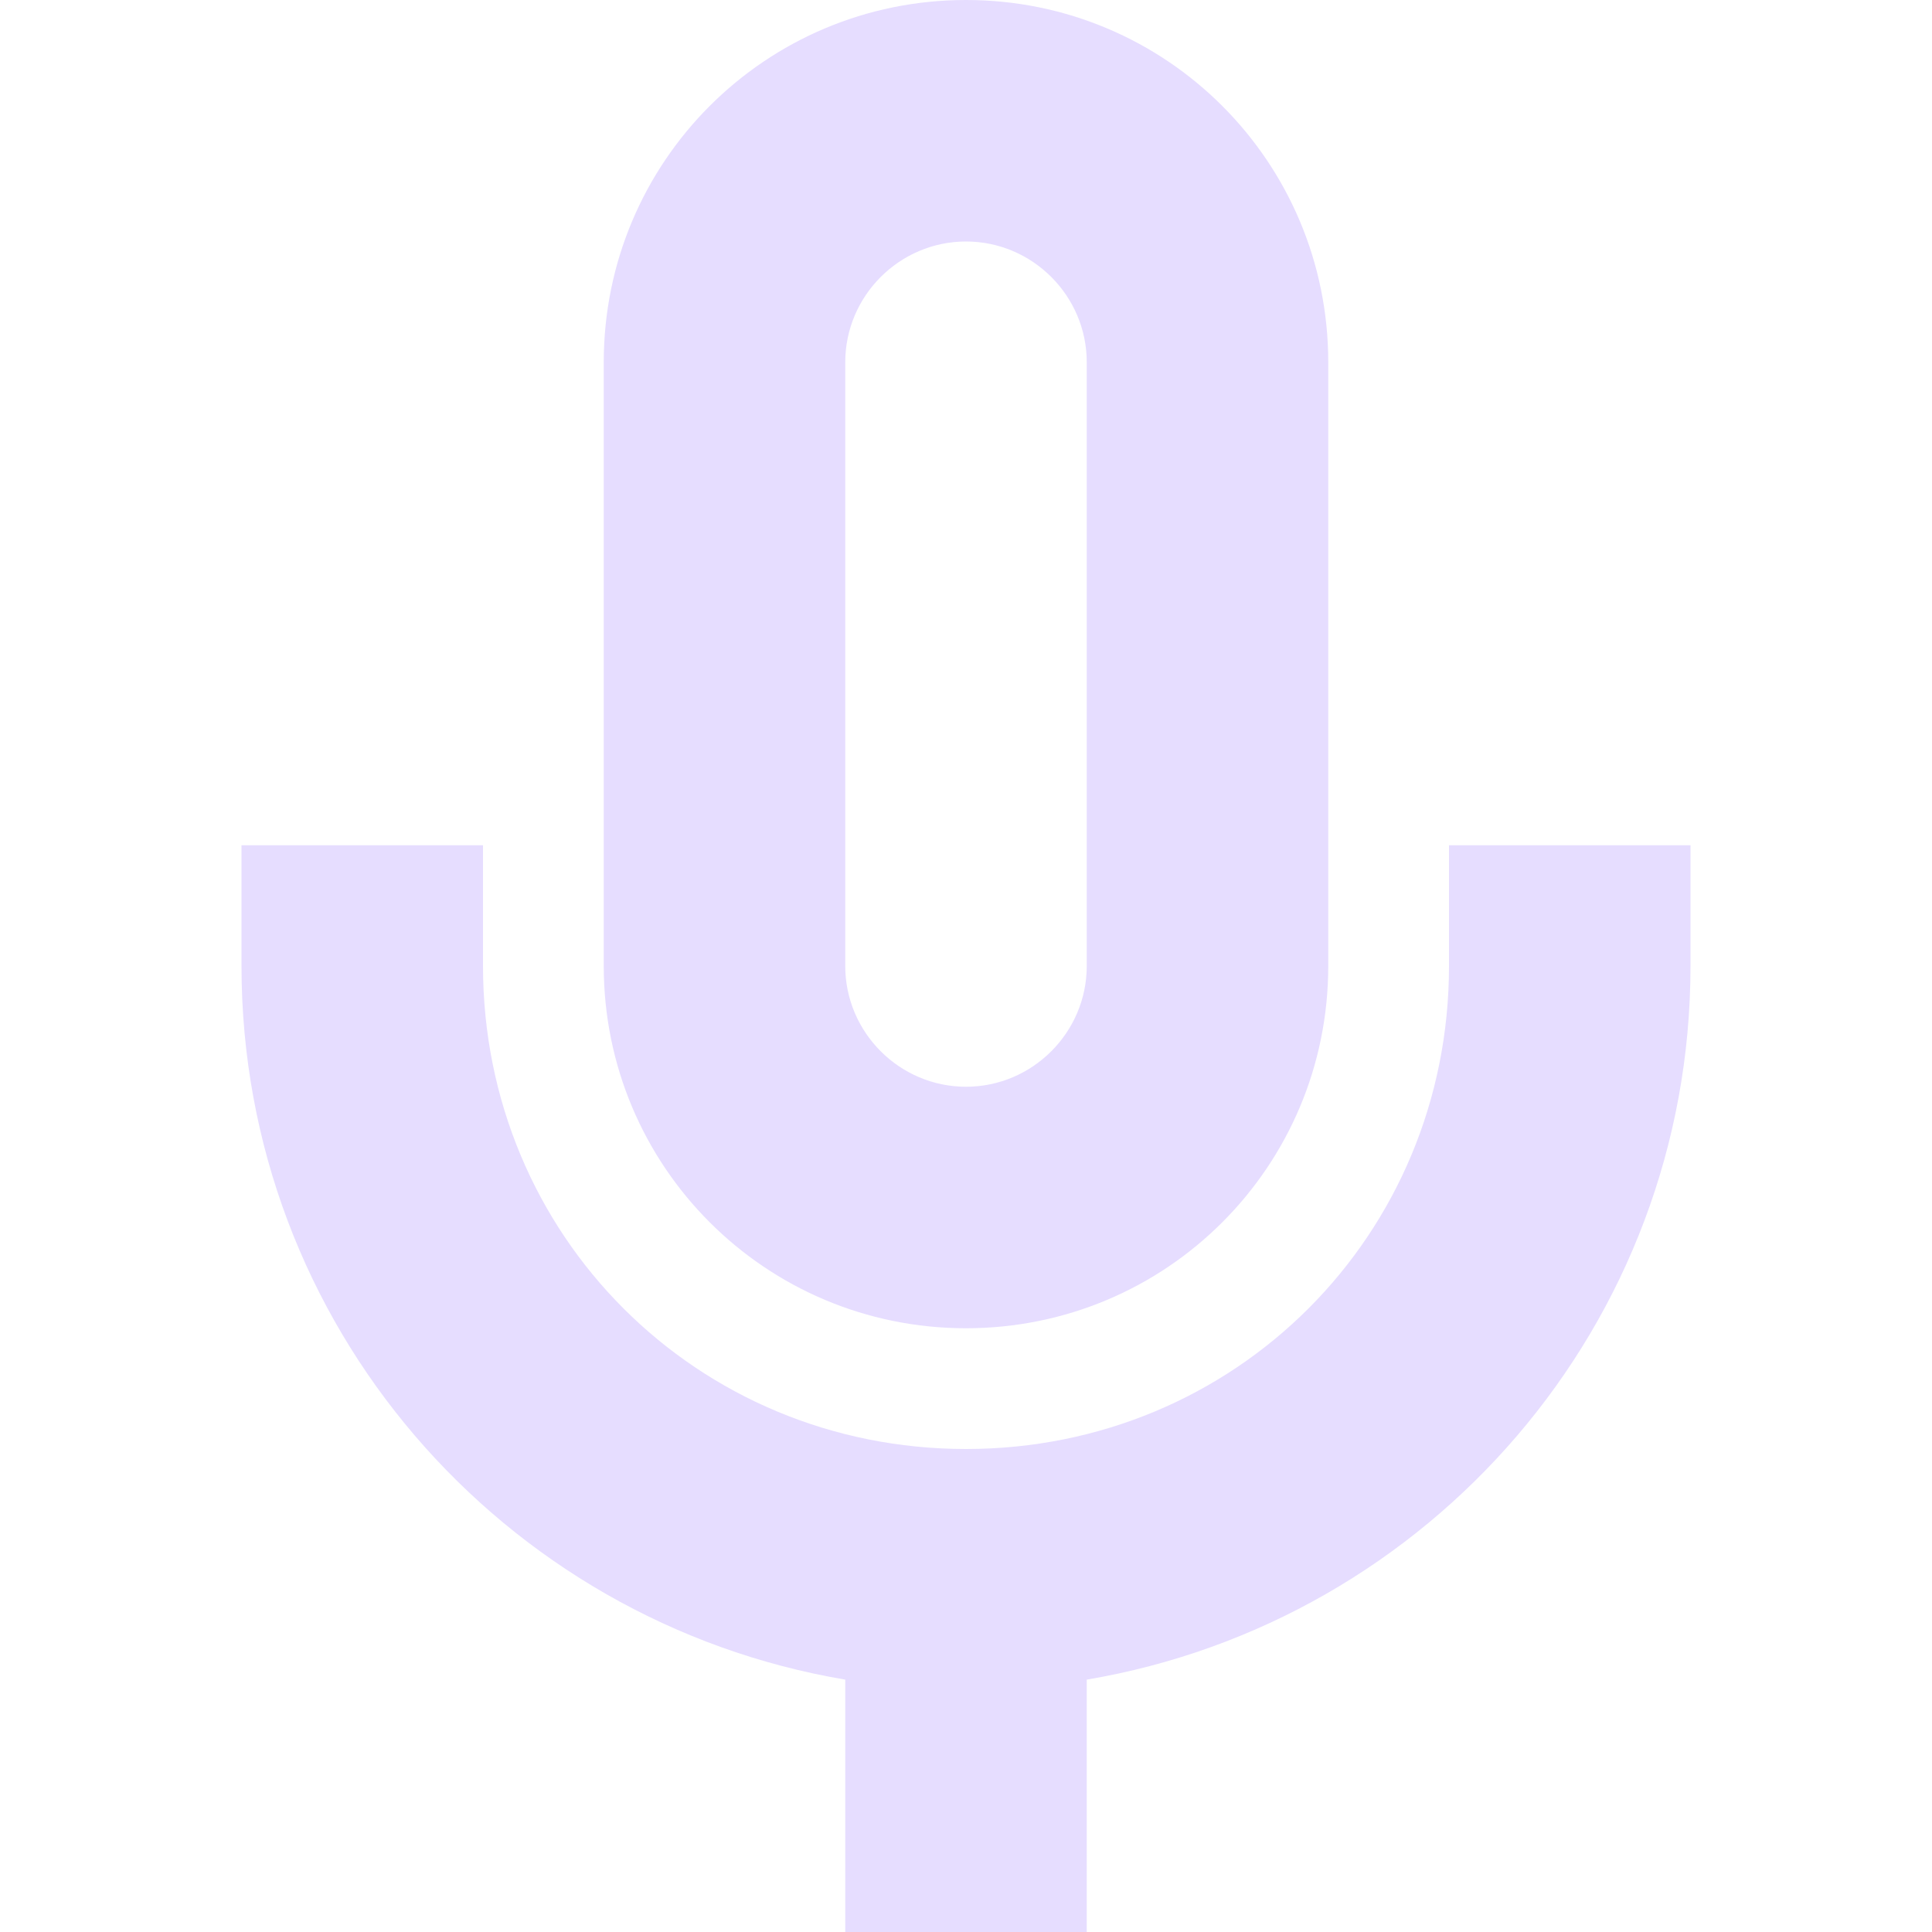 <svg height="16" width="16" xmlns="http://www.w3.org/2000/svg">
  <path d="m8 0c-1.66 0-3 1.34-3 3v5c0 1.66 1.34 3 3 3s3-1.34 3-3v-5c0-1.66-1.34-3-3-3zm0 2c.55 0 1 .45 1 1v5c0 .55-.45 1-1 1s-1-.45-1-1v-5c0-.55.45-1 1-1zm-6 5v1c0 2.97 2.16 5.43 5 5.91v2.09h2v-2.09c2.84-.48 5-2.94 5-5.91v-1h-2v1c0 2.23-1.77 4-4 4s-4-1.77-4-4v-1z" fill="#e6ddff"/>
</svg>
